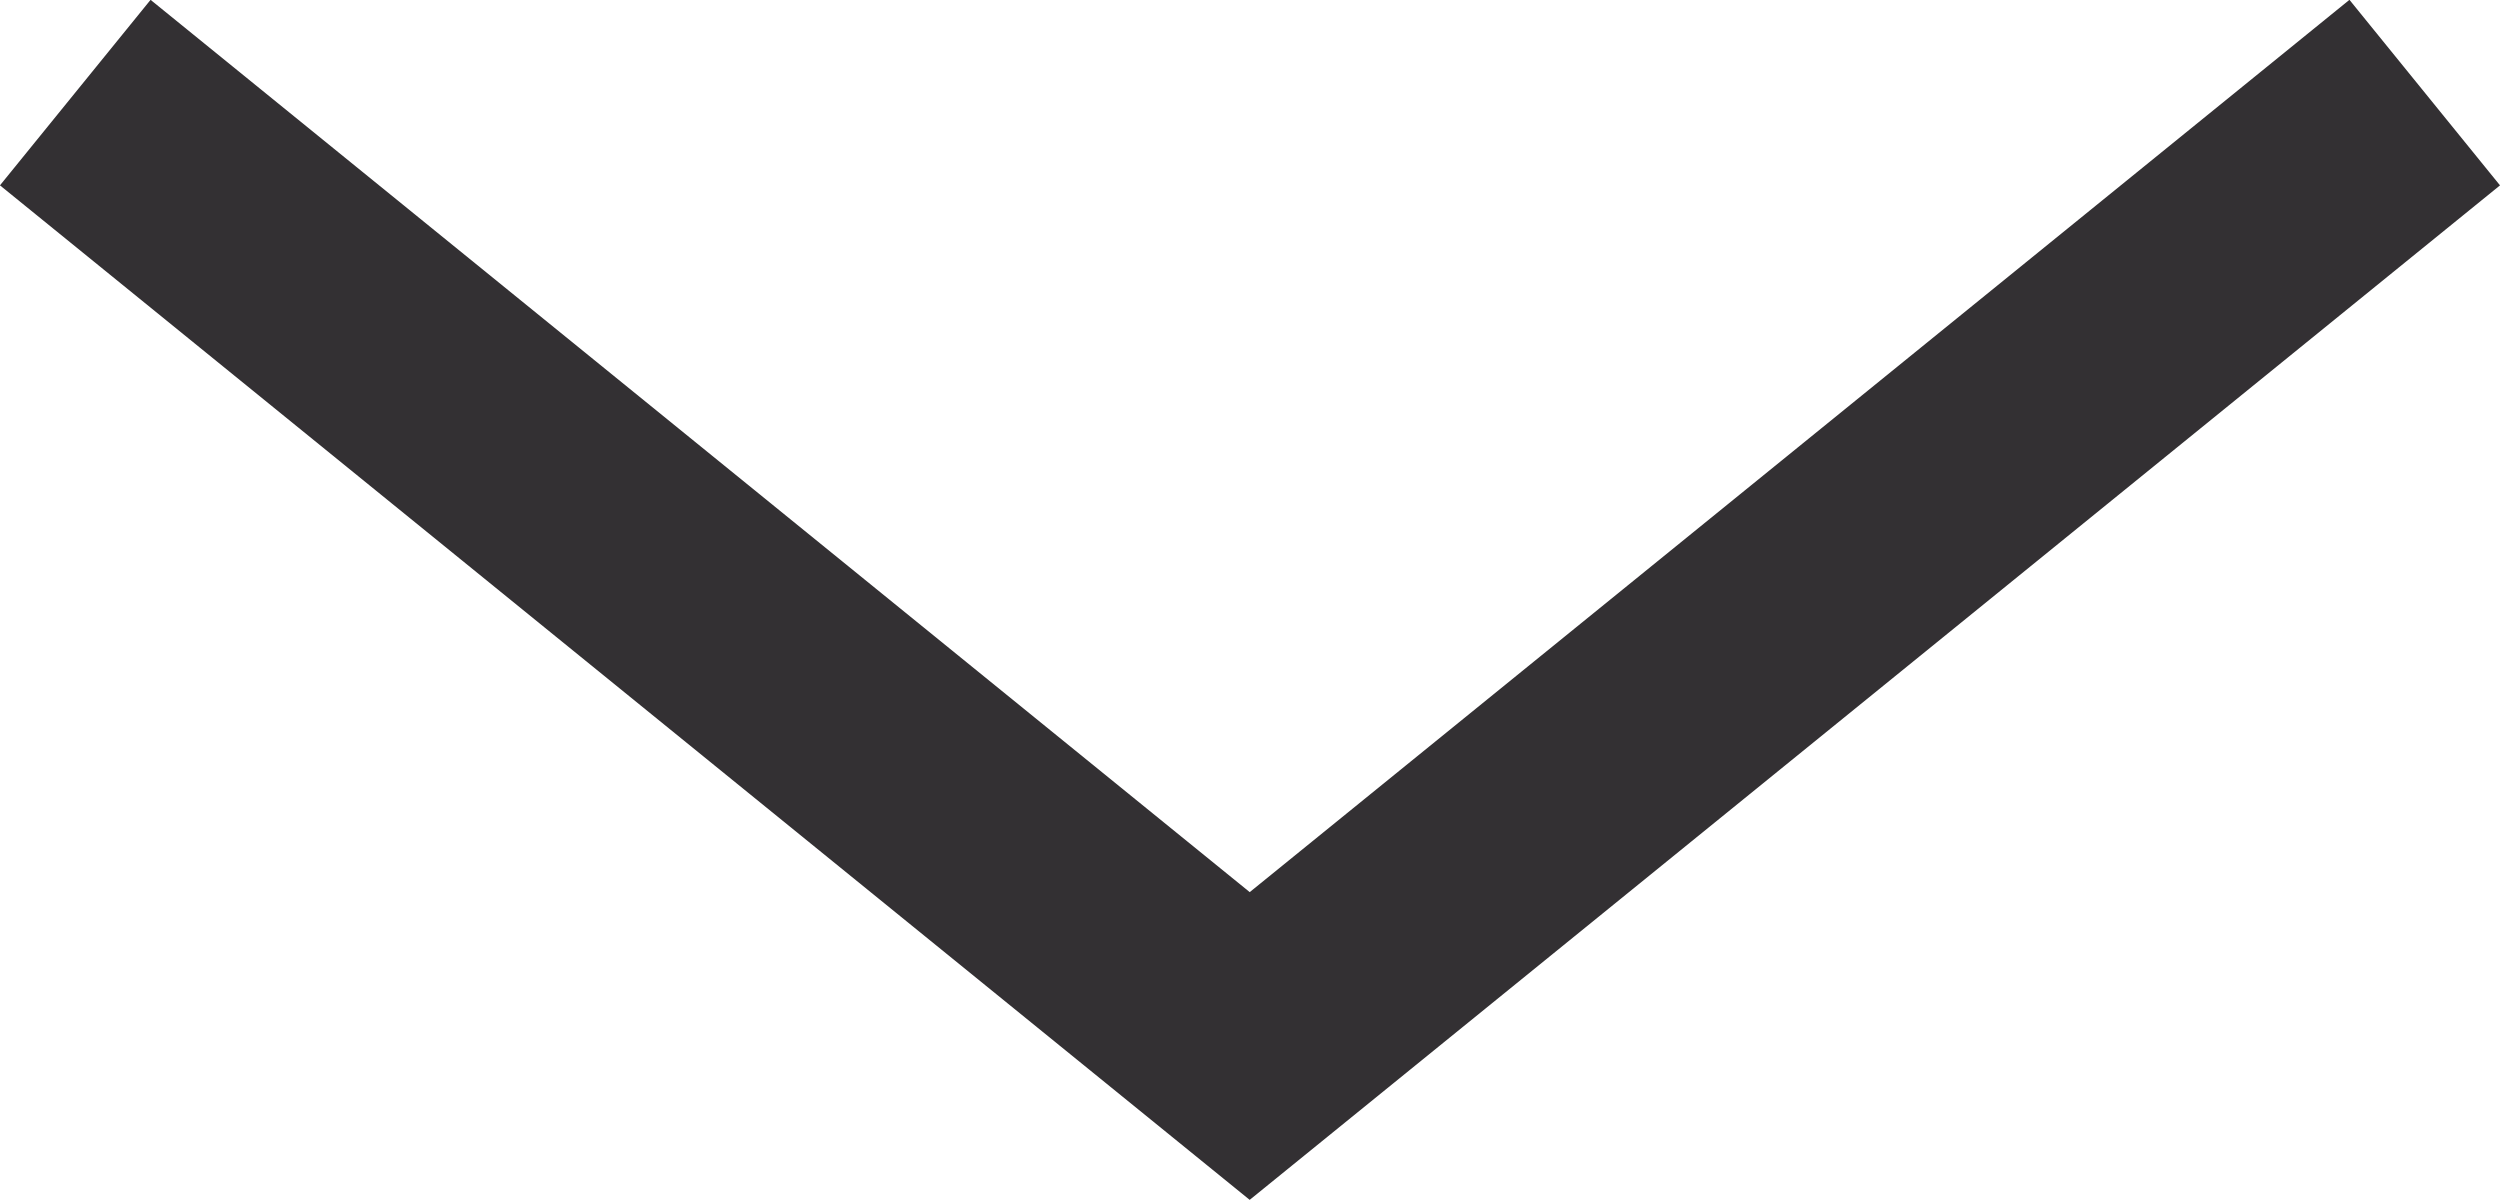 <svg xmlns="http://www.w3.org/2000/svg" viewBox="0 0 41.85 20.09"><defs><style>.cls-1{fill:none;stroke:#333033;stroke-miterlimit:10;stroke-width:4px;}</style></defs><g id="Layer_2" data-name="Layer 2"><g id="Layer_1-2" data-name="Layer 1"><g id="Layer_2-2" data-name="Layer 2"><g id="Layer_1-2-2" data-name="Layer 1-2"><polyline class="cls-1" points="40.59 1.55 20.92 17.51 1.26 1.55"/></g></g></g></g></svg>